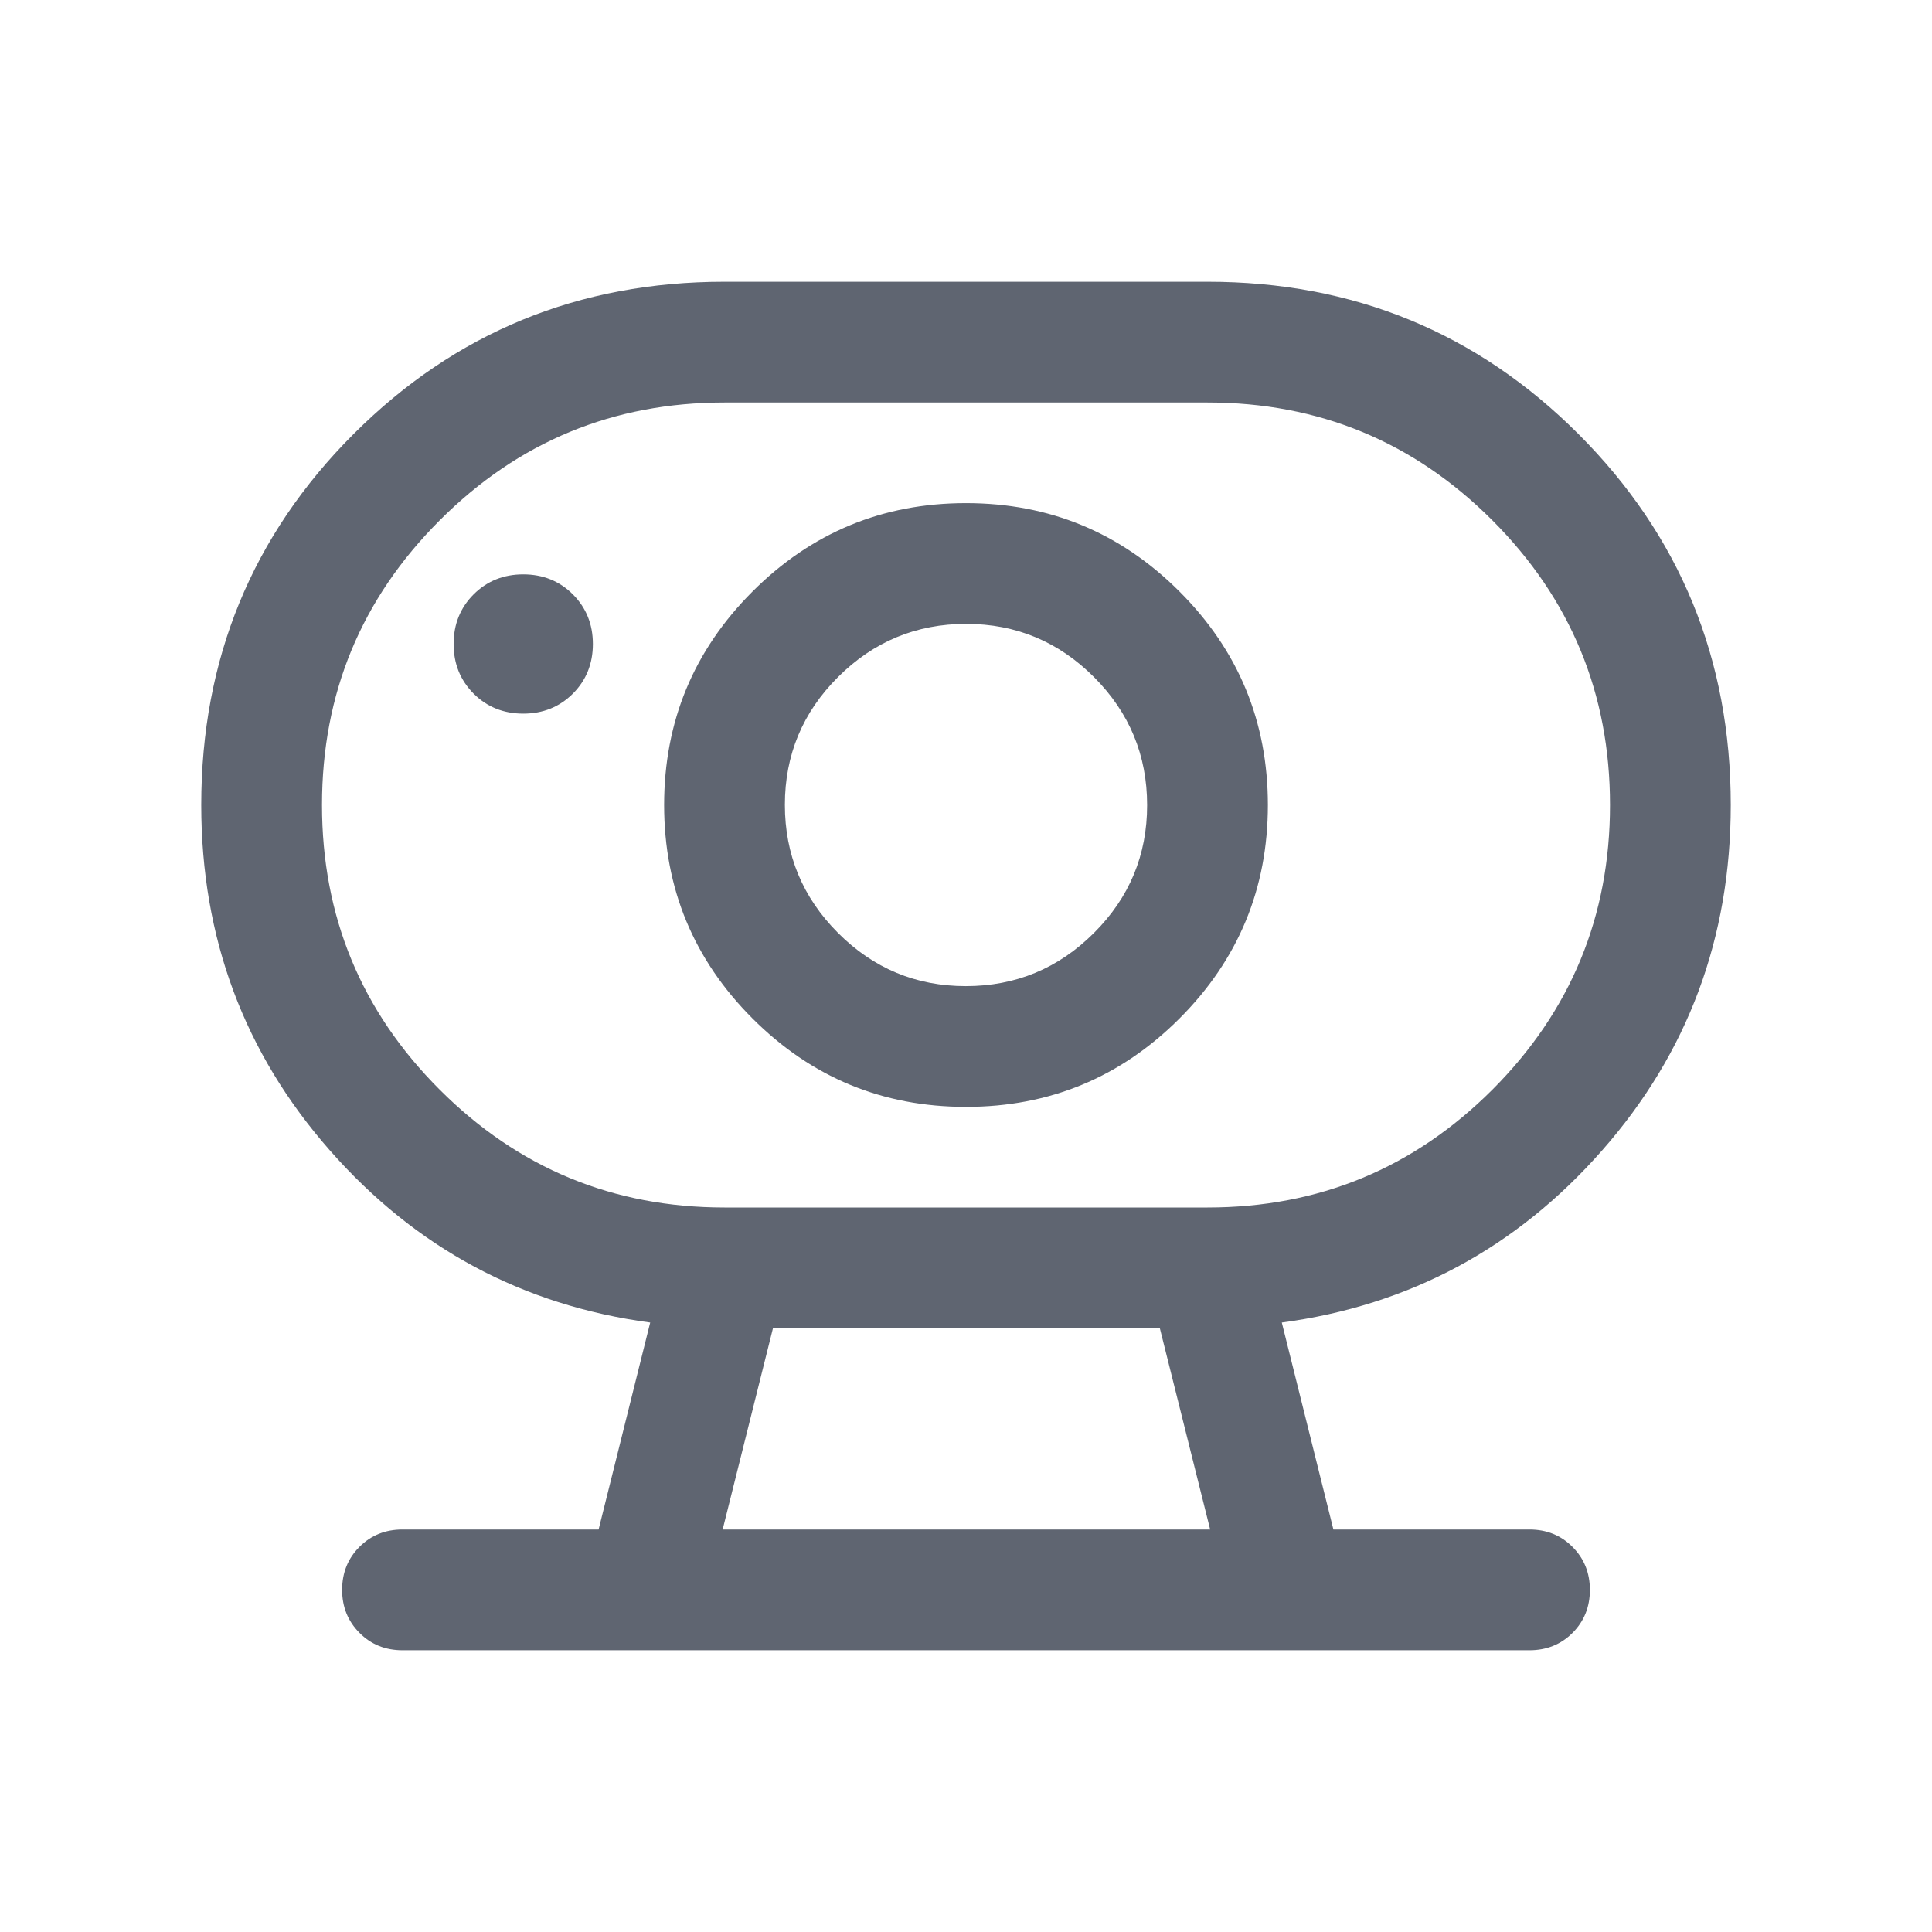 <svg width="24" height="24" viewBox="0 0 24 24" fill="none" xmlns="http://www.w3.org/2000/svg">
<path d="M8.977 19H15.033L14.408 16.5H9.602L8.977 19ZM9 15H15C16.383 15 17.562 14.512 18.538 13.537C19.512 12.562 20 11.383 20 10C20 8.617 19.512 7.438 18.538 6.463C17.562 5.487 16.383 5 15 5H9C7.617 5 6.438 5.487 5.463 6.463C4.487 7.438 4 8.617 4 10C4 11.383 4.487 12.562 5.463 13.537C6.438 14.512 7.617 15 9 15ZM11.998 12.25C11.379 12.25 10.849 12.03 10.409 11.588C9.97 11.148 9.75 10.617 9.75 9.998C9.75 9.379 9.97 8.849 10.412 8.409C10.852 7.97 11.383 7.75 12.002 7.75C12.621 7.75 13.151 7.971 13.591 8.412C14.03 8.852 14.25 9.383 14.25 10.002C14.25 10.621 14.03 11.151 13.588 11.591C13.148 12.03 12.617 12.25 11.998 12.25ZM6.5 8.865C6.745 8.865 6.95 8.782 7.116 8.617C7.282 8.451 7.365 8.245 7.365 8C7.365 7.755 7.282 7.55 7.117 7.384C6.951 7.218 6.745 7.135 6.5 7.135C6.255 7.135 6.05 7.218 5.884 7.383C5.718 7.549 5.635 7.755 5.635 8C5.635 8.245 5.718 8.45 5.883 8.616C6.049 8.782 6.255 8.865 6.5 8.865ZM5 20.5C4.787 20.5 4.609 20.428 4.466 20.284C4.322 20.14 4.25 19.962 4.25 19.75C4.25 19.537 4.322 19.359 4.466 19.215C4.609 19.072 4.787 19 5 19H7.436L8.077 16.429C6.491 16.216 5.165 15.504 4.099 14.292C3.033 13.081 2.5 11.65 2.5 10C2.5 8.189 3.131 6.653 4.392 5.392C5.653 4.131 7.189 3.5 9 3.5H15C16.811 3.5 18.347 4.131 19.608 5.392C20.869 6.653 21.5 8.189 21.5 10C21.5 11.65 20.967 13.081 19.901 14.292C18.835 15.504 17.509 16.216 15.923 16.429L16.564 19H19C19.212 19 19.391 19.072 19.534 19.216C19.678 19.36 19.75 19.538 19.75 19.75C19.75 19.963 19.678 20.141 19.534 20.285C19.391 20.428 19.212 20.5 19 20.5H5ZM12 13.75C13.036 13.75 13.92 13.384 14.652 12.652C15.384 11.92 15.75 11.036 15.75 10C15.75 8.964 15.384 8.08 14.652 7.348C13.92 6.616 13.036 6.25 12 6.25C10.964 6.25 10.08 6.616 9.348 7.348C8.616 8.08 8.25 8.964 8.25 10C8.25 11.036 8.616 11.92 9.348 12.652C10.08 13.384 10.964 13.75 12 13.75Z" fill="#5F6571"/>
</svg>

